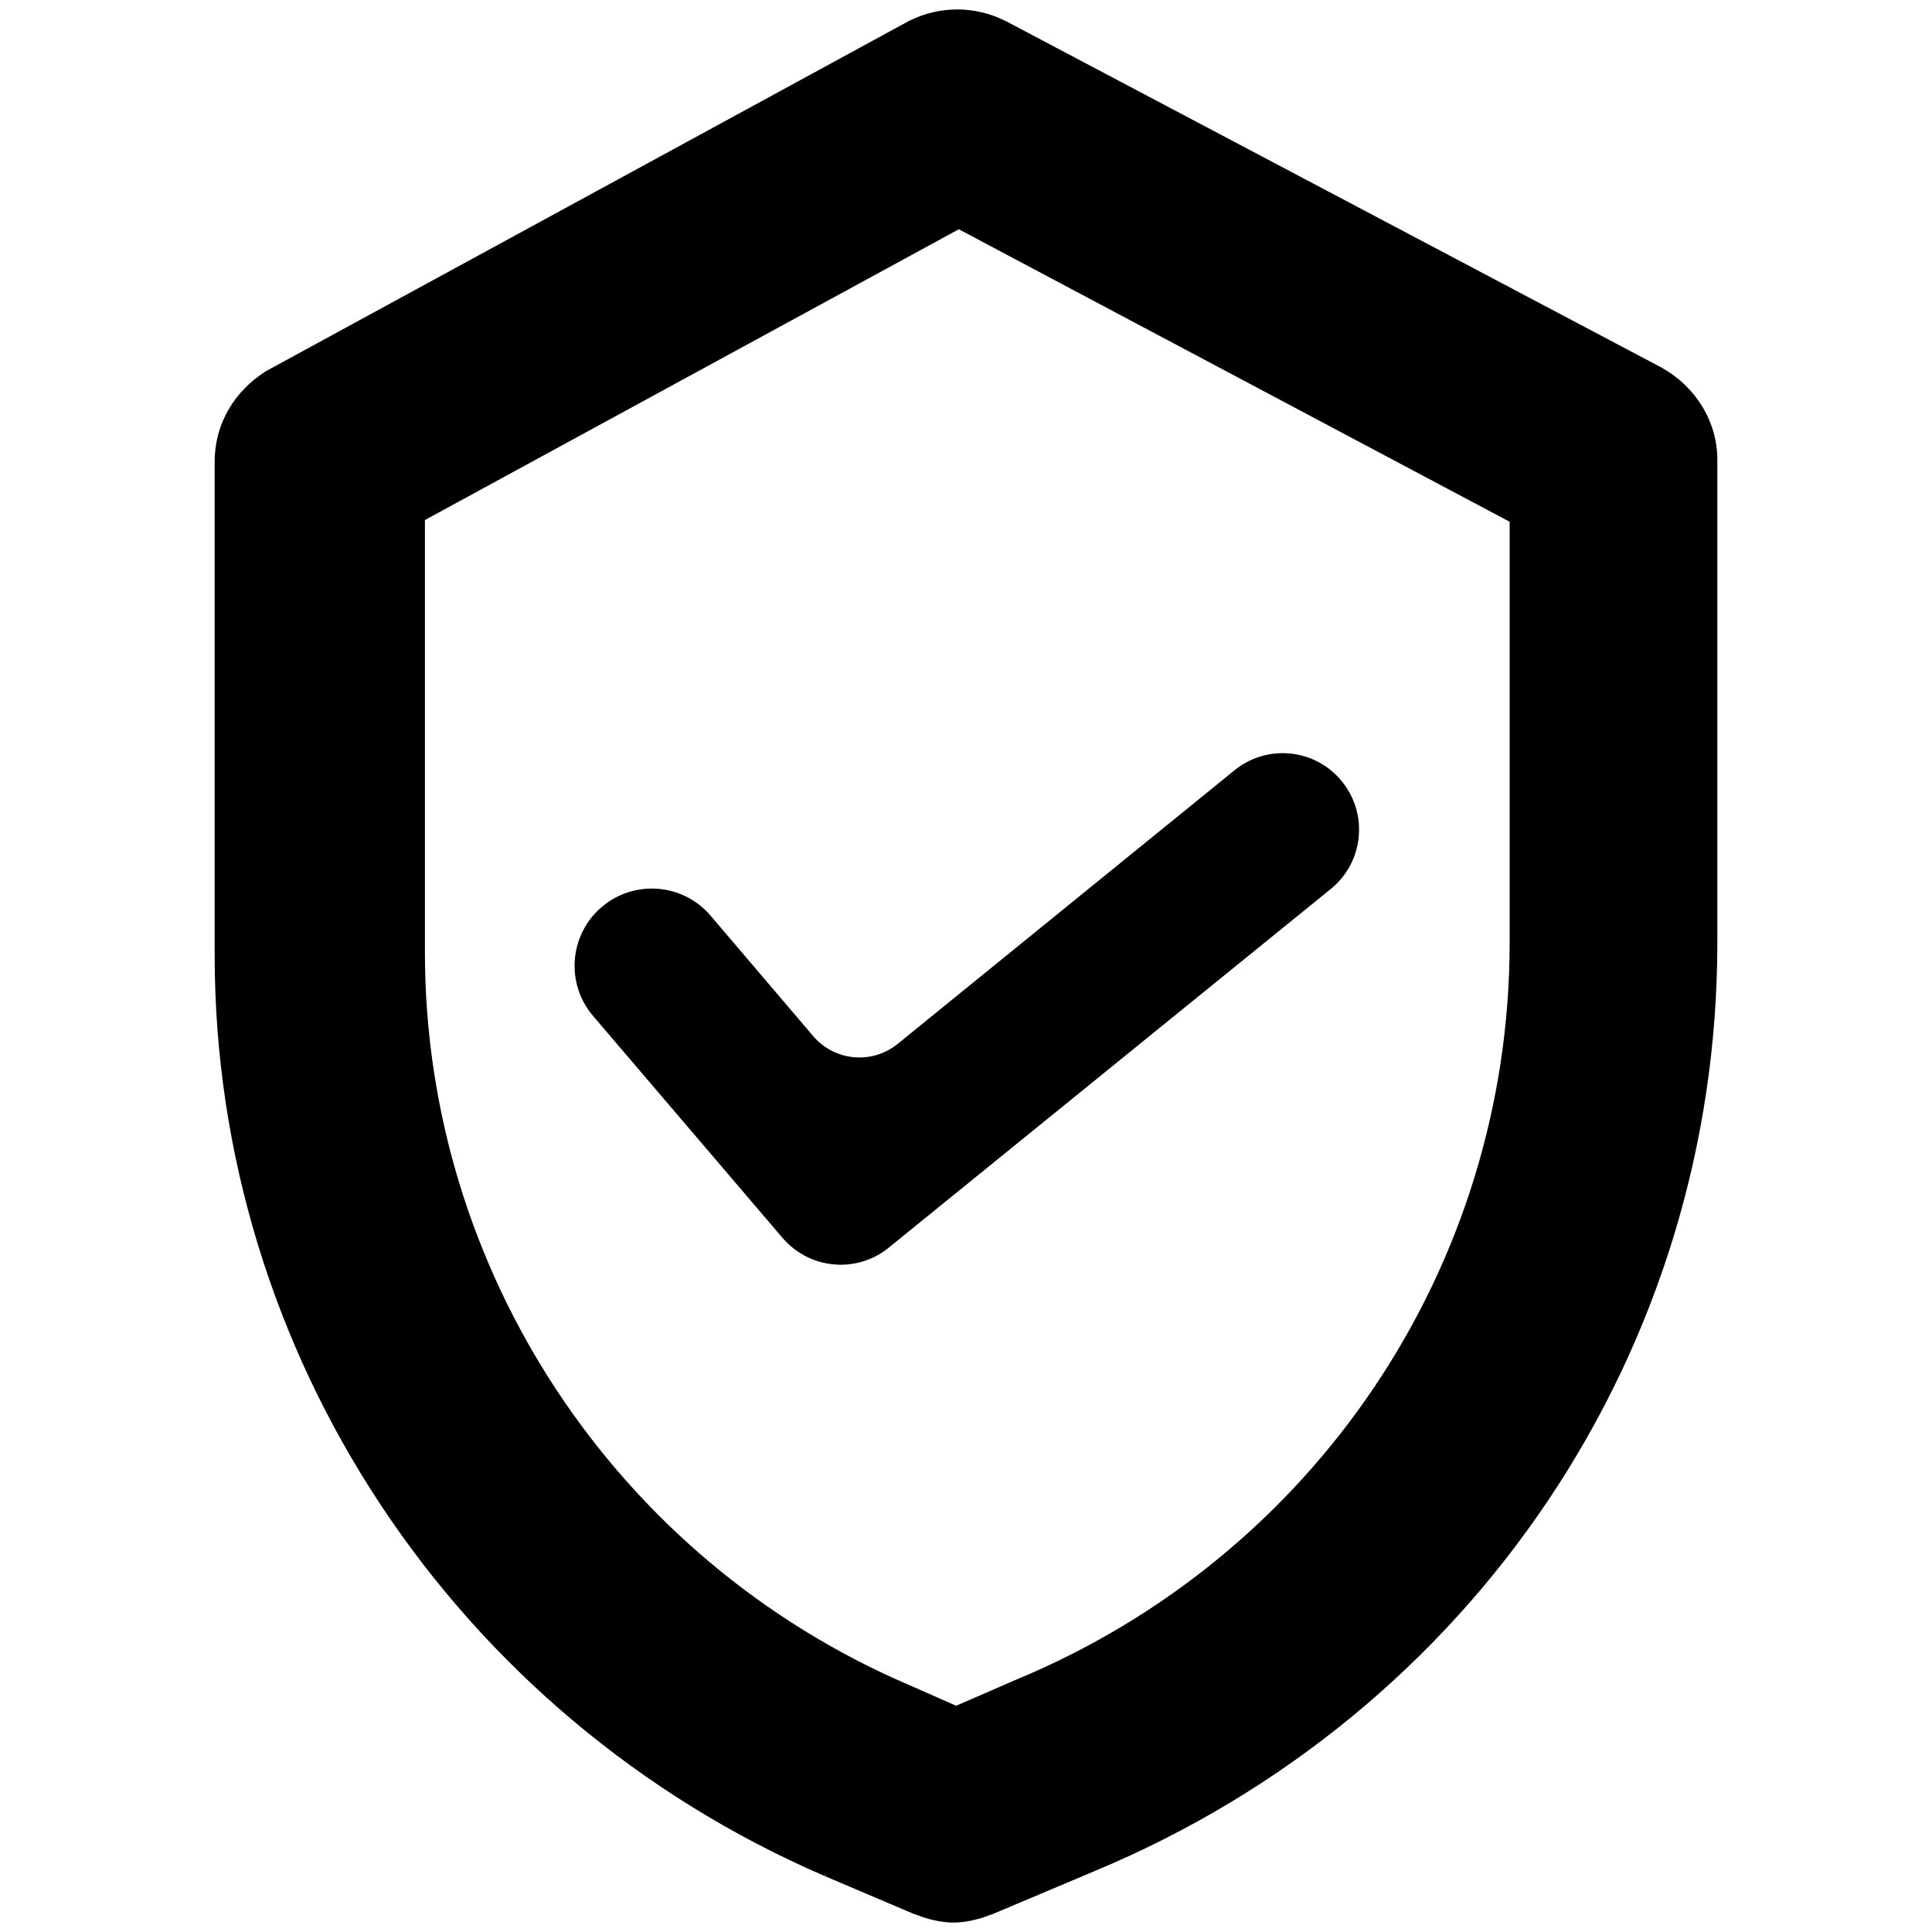 <svg width="18" height="18" viewBox="0 0 18 18" xmlns="http://www.w3.org/2000/svg">
    <path fill-rule="evenodd" clip-rule="evenodd"
        d="M9.363 0.193C9.082 0.053 8.754 0.053 8.474 0.193L8.465 0.197L2.476 3.459L2.458 3.471C2.203 3.64 2 3.924 2 4.306V8.899C2 12.603 4.225 15.983 7.679 17.477L7.696 17.445L7.682 17.478L8.519 17.834L8.539 17.84L8.542 17.841C8.564 17.85 8.719 17.912 8.883 17.912C9.048 17.912 9.202 17.85 9.224 17.841L9.227 17.84L9.246 17.834L10.197 17.433L10.199 17.432C13.726 15.963 16 12.582 16 8.783V4.282C16 3.928 15.799 3.605 15.489 3.43L15.483 3.426L9.374 0.198L9.363 0.193ZM3.959 8.875V4.845L8.933 2.136L14.065 4.861V8.783C14.065 11.803 12.247 14.498 9.463 15.651L8.908 15.892L8.477 15.702L8.472 15.7C5.733 14.526 3.959 11.83 3.959 8.875ZM12.399 8.282L8.295 11.612C7.998 11.867 7.551 11.833 7.294 11.537L5.526 9.466C5.266 9.162 5.304 8.704 5.61 8.447C5.913 8.193 6.365 8.23 6.621 8.532L7.577 9.654C7.776 9.887 8.125 9.919 8.363 9.726L11.501 7.177C11.807 6.928 12.257 6.975 12.504 7.282C12.751 7.588 12.703 8.035 12.399 8.282Z" />
</svg>